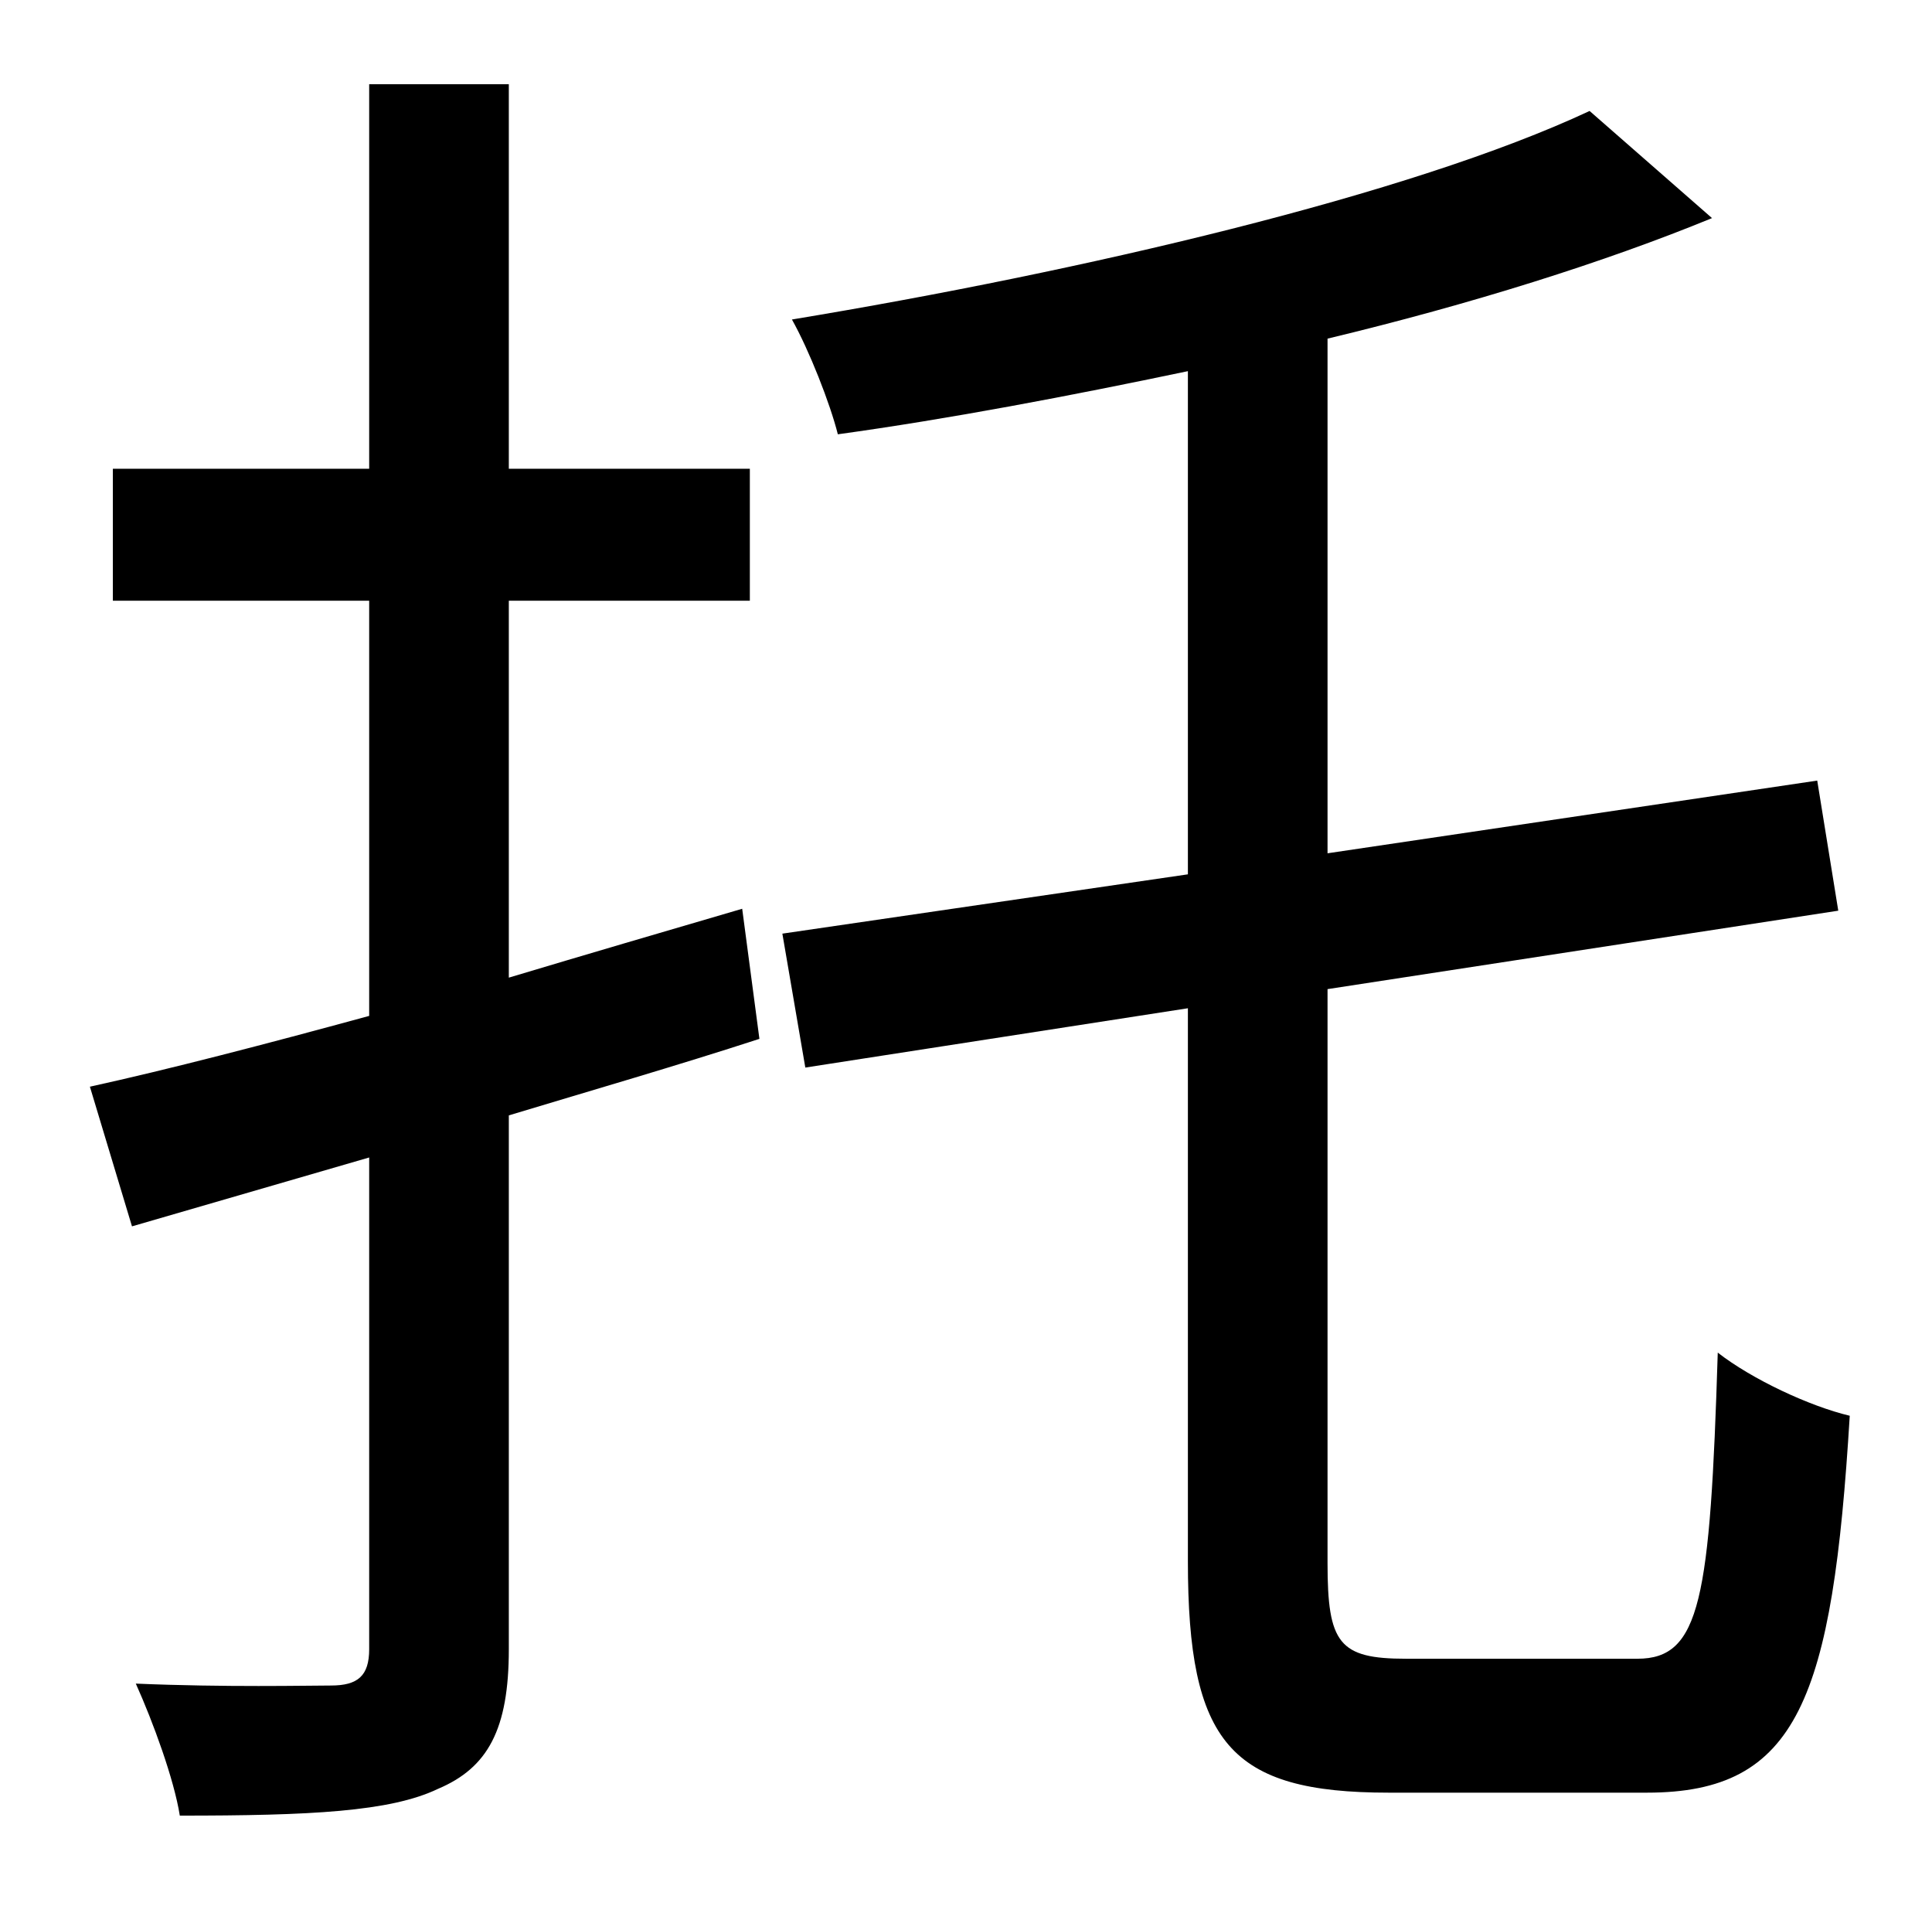 <?xml version="1.0" standalone="no"?>
<!DOCTYPE svg PUBLIC "-//W3C//DTD SVG 1.1//EN" "http://www.w3.org/Graphics/SVG/1.1/DTD/svg11.dtd" >
<svg xmlns="http://www.w3.org/2000/svg" xmlns:xlink="http://www.w3.org/1999/xlink" version="1.1" viewBox="-10 0 1010 1000">
   <path fill="currentColor"
d="M378 475l9 68c-43 14 -88 27 -131 40v279c0 42 -11 62 -37 73c-25 12 -67 14 -135 14c-3 -19 -14 -49 -23 -69c47 2 90 1 102 1c14 0 20 -5 20 -19v-257l-124 36l-22 -73c41 -9 91 -22 146 -37v-217h-134v-69h134v-201h73v201h126v69h-126v197c40 -12 81 -24 122 -36z
M725 867h121c33 0 38 -31 42 -160c18 14 48 28 69 33c-9 148 -27 197 -106 197h-135c-83 0 -105 -26 -105 -121v-289l-200 31l-12 -70l212 -31v-263c-62 13 -125 25 -183 33c-4 -16 -15 -44 -24 -60c151 -25 323 -65 417 -109l64 56c-56 23 -126 45 -201 63v269l256 -38
l11 68l-267 41v300c0 42 6 50 41 50z" />
</svg>
